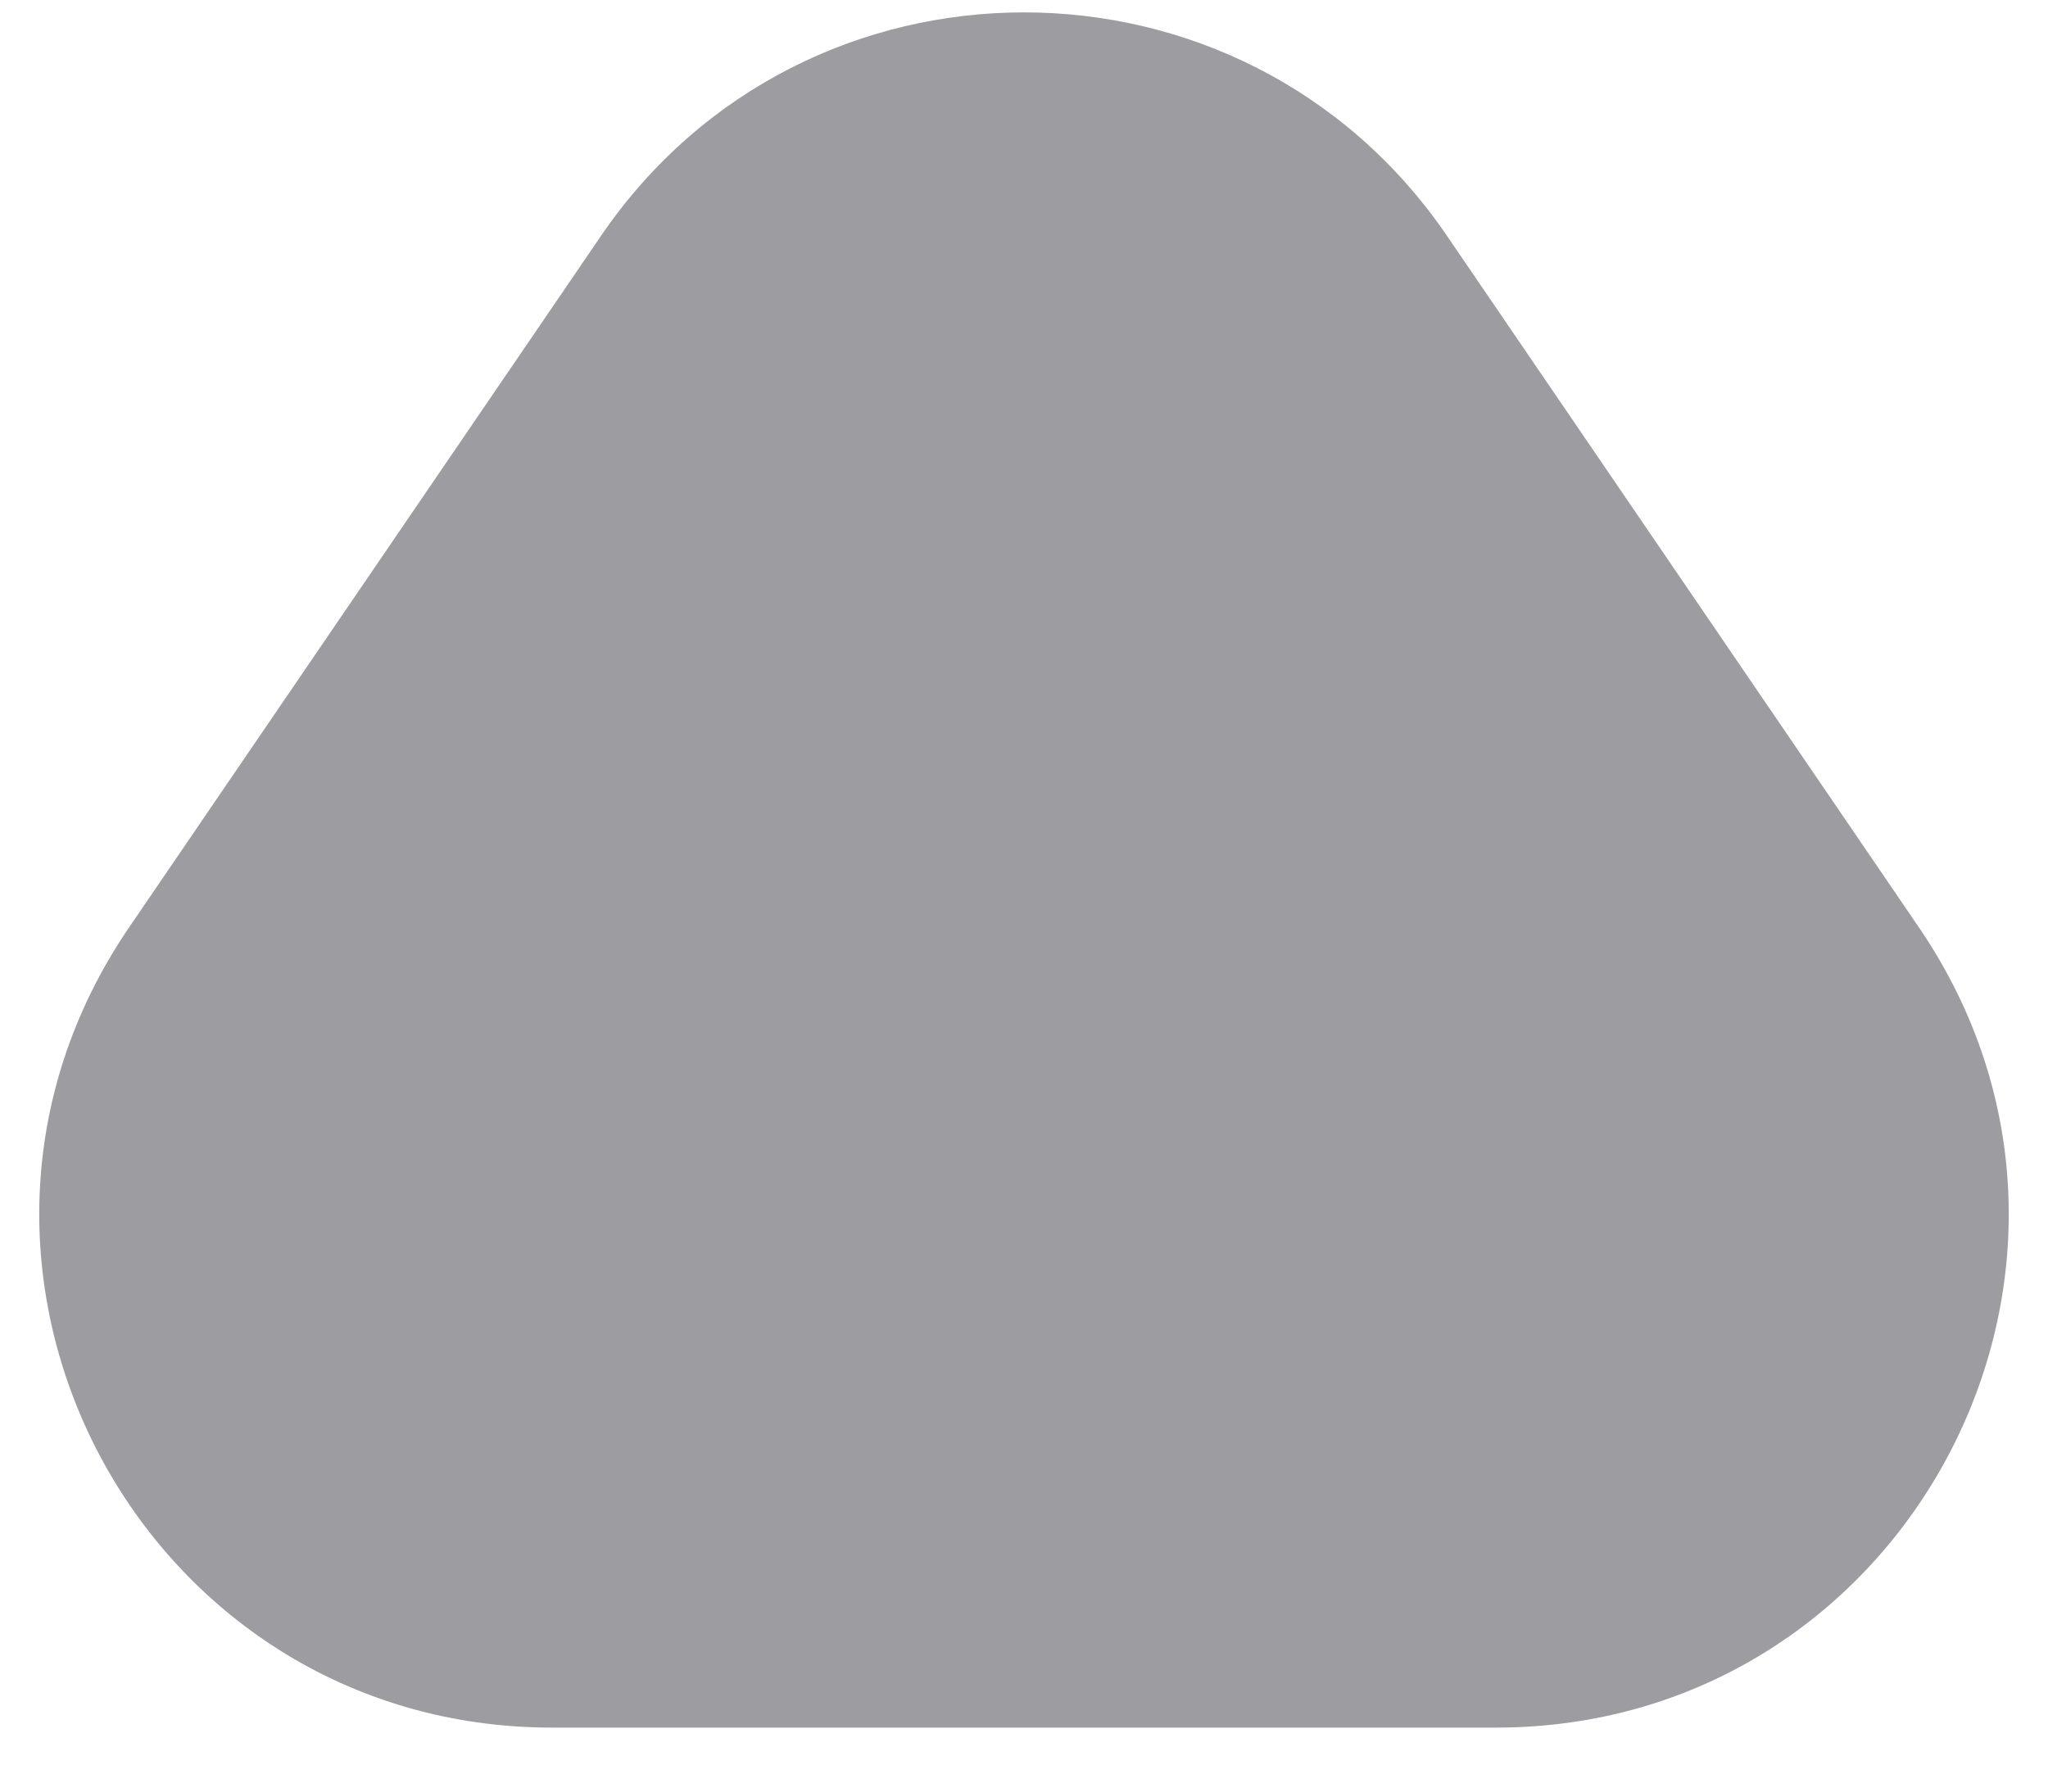 <svg width="16" height="14" viewBox="0 0 16 14" fill="none" xmlns="http://www.w3.org/2000/svg">
<path d="M4.696 1.842C6.284 -0.485 9.716 -0.485 11.304 1.842L14.991 7.246C16.802 9.901 14.901 13.5 11.687 13.5L4.313 13.5C1.099 13.5 -0.802 9.901 1.009 7.246L4.696 1.842Z" fill="#9D9CA0"/>
</svg>
